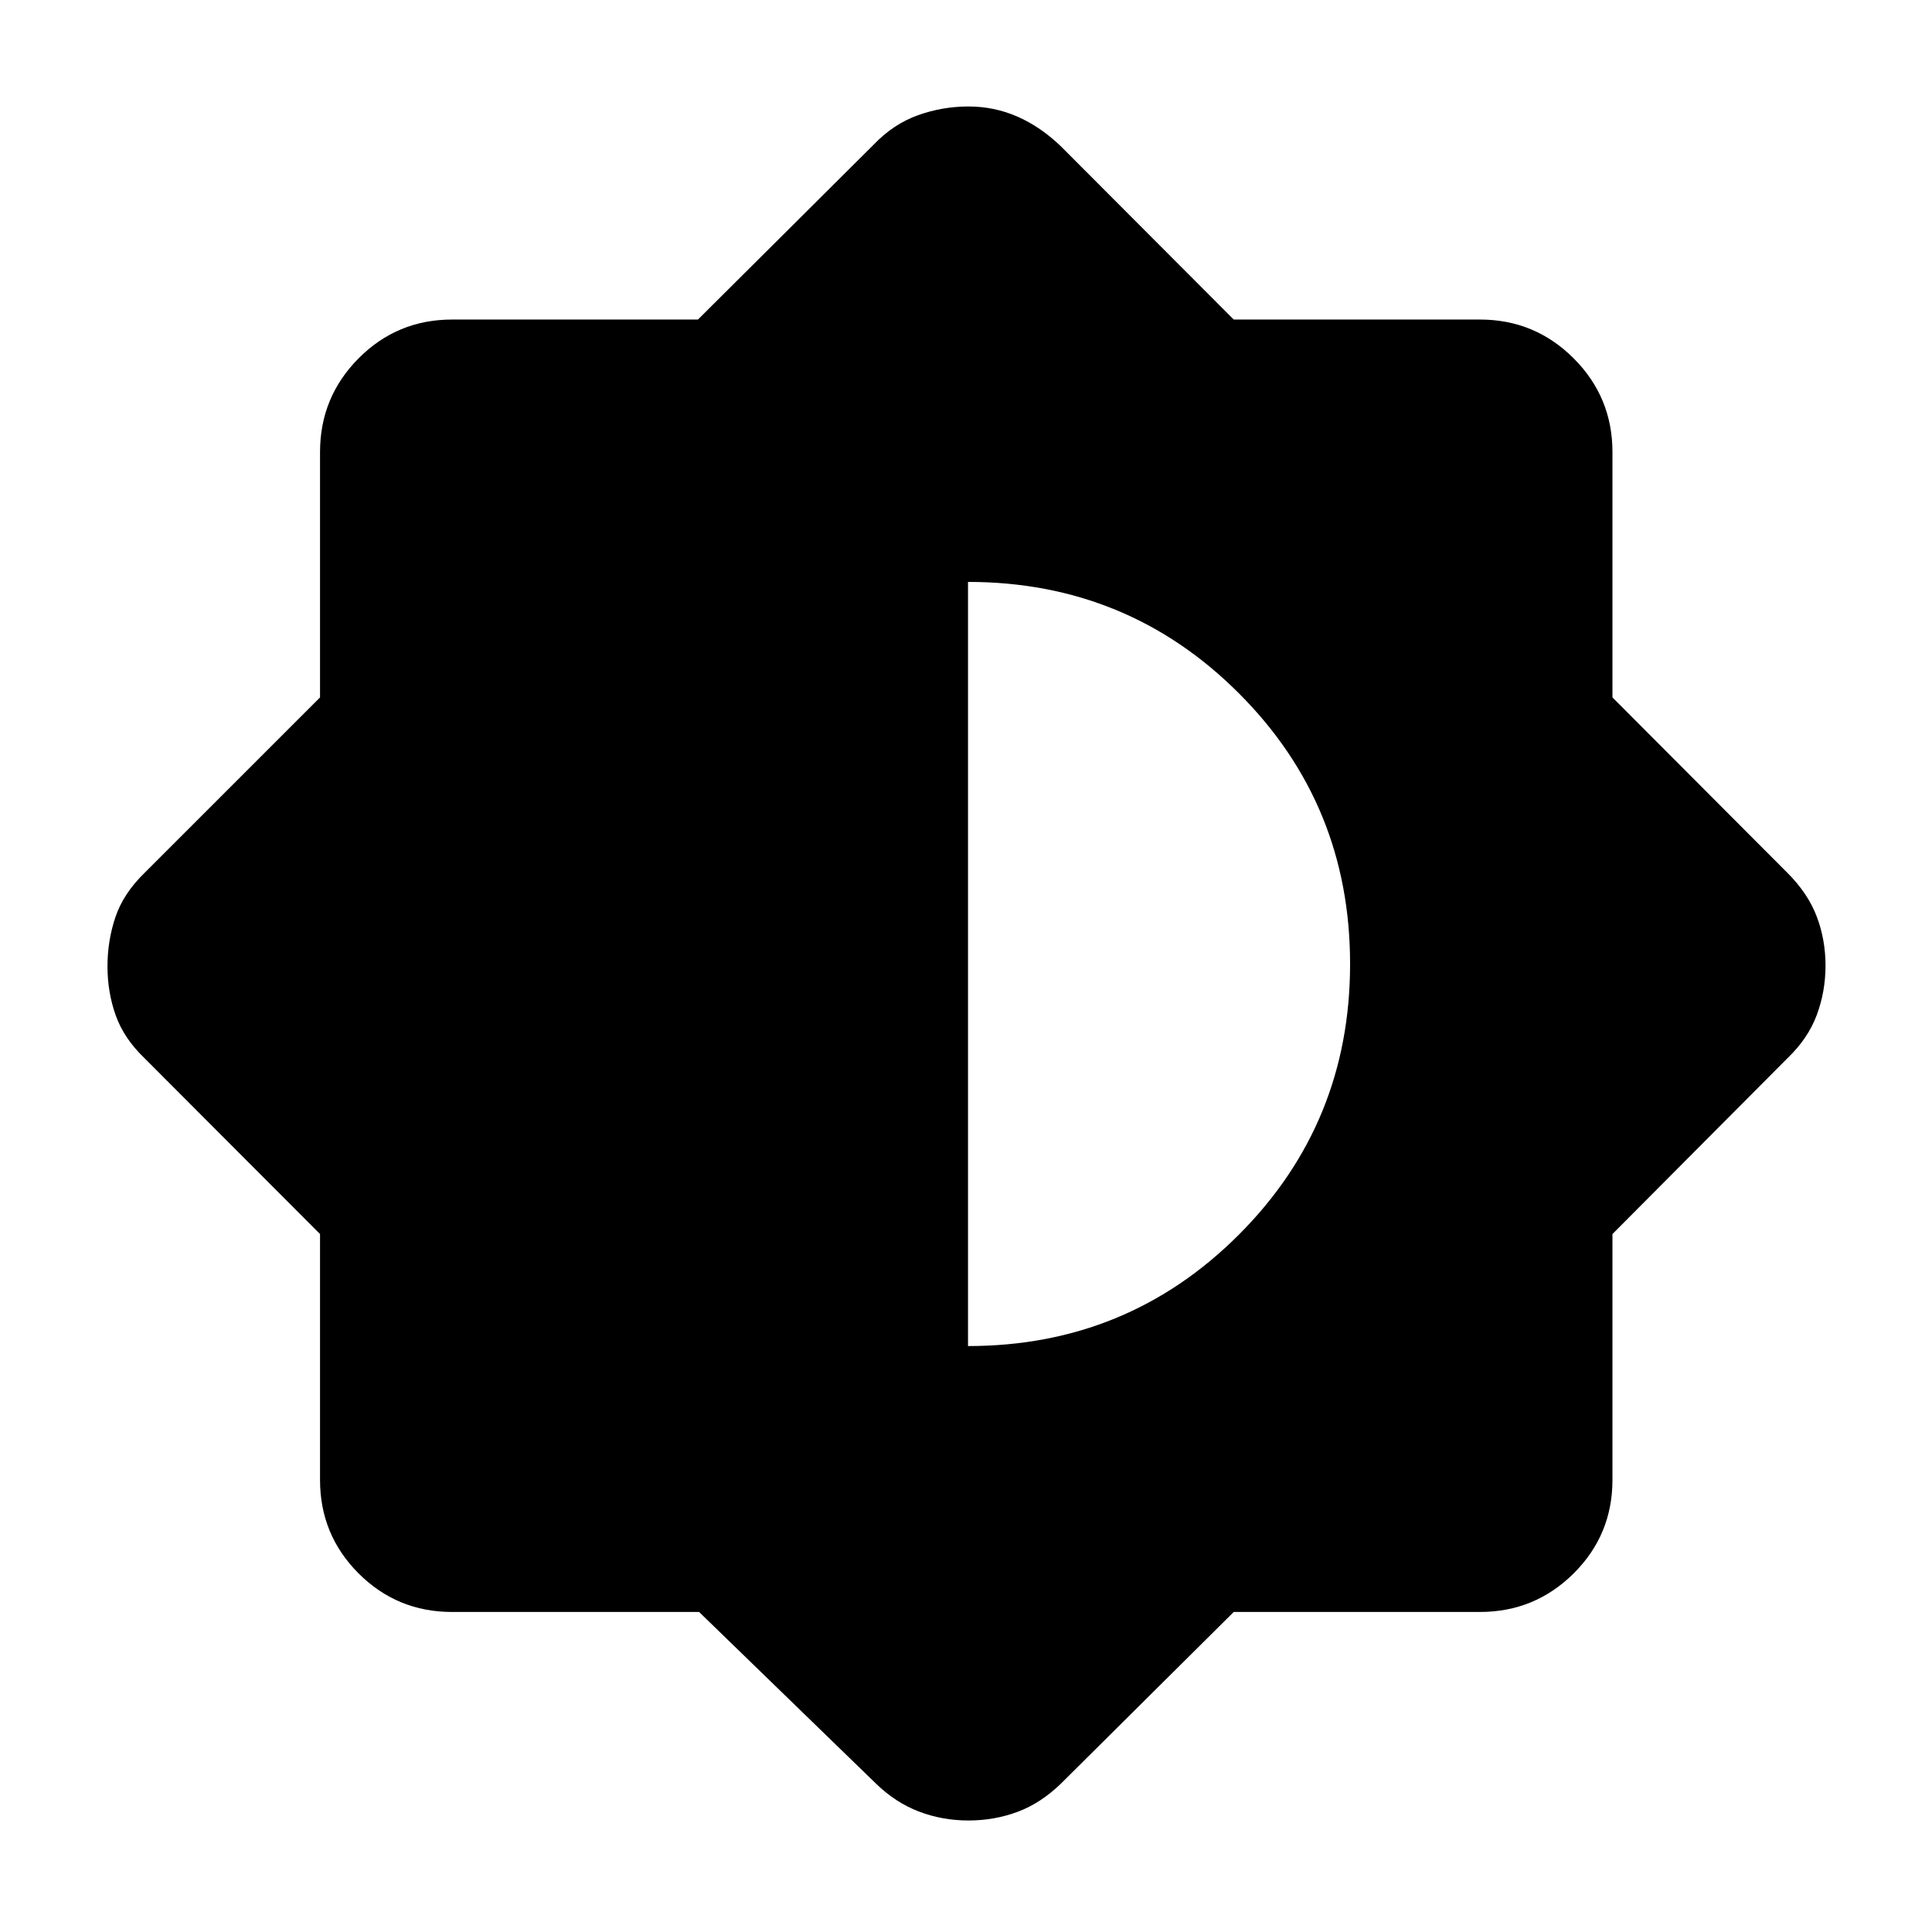 <svg xmlns="http://www.w3.org/2000/svg" height="48" viewBox="0 -960 960 960" width="48"><path d="M347.38-159.02H224.65q-27.3 0-46.47-19.16-19.16-19.17-19.16-46.47v-122.16L71.8-434.2q-10.19-9.76-14.29-21.25t-4.1-24.36q0-12.86 3.98-24.58 3.98-11.71 14.41-21.85l87.22-87.21v-121.9q0-27.3 19.16-46.59 19.17-19.28 46.47-19.28h122.16l87.39-86.98q9.76-10.19 21.93-14.54 12.18-4.35 25.06-4.35 12.88 0 24.39 5.05 11.51 5.04 21.66 14.84l85.79 85.98h122.32q27.3 0 46.59 19.28 19.28 19.29 19.28 46.59v121.9l86.98 87.21q10.19 10.2 14.54 21.69 4.35 11.49 4.35 24.36 0 12.86-4.35 24.55-4.35 11.68-14.54 21.44l-86.98 87.39v122.16q0 27.3-19.28 46.47-19.29 19.16-46.59 19.16H613.03L527.24-73.8q-10.08 9.8-21.61 14.09-11.53 4.3-24.43 4.3-12.89 0-24.53-4.42-11.64-4.41-21.47-13.97l-87.82-85.22ZM481-291.15q79.28 0 134.57-55.33 55.28-55.33 55.28-134.57 0-79.23-55.32-134.52-55.31-55.28-134.53-55.28v379.7Z"/></svg>